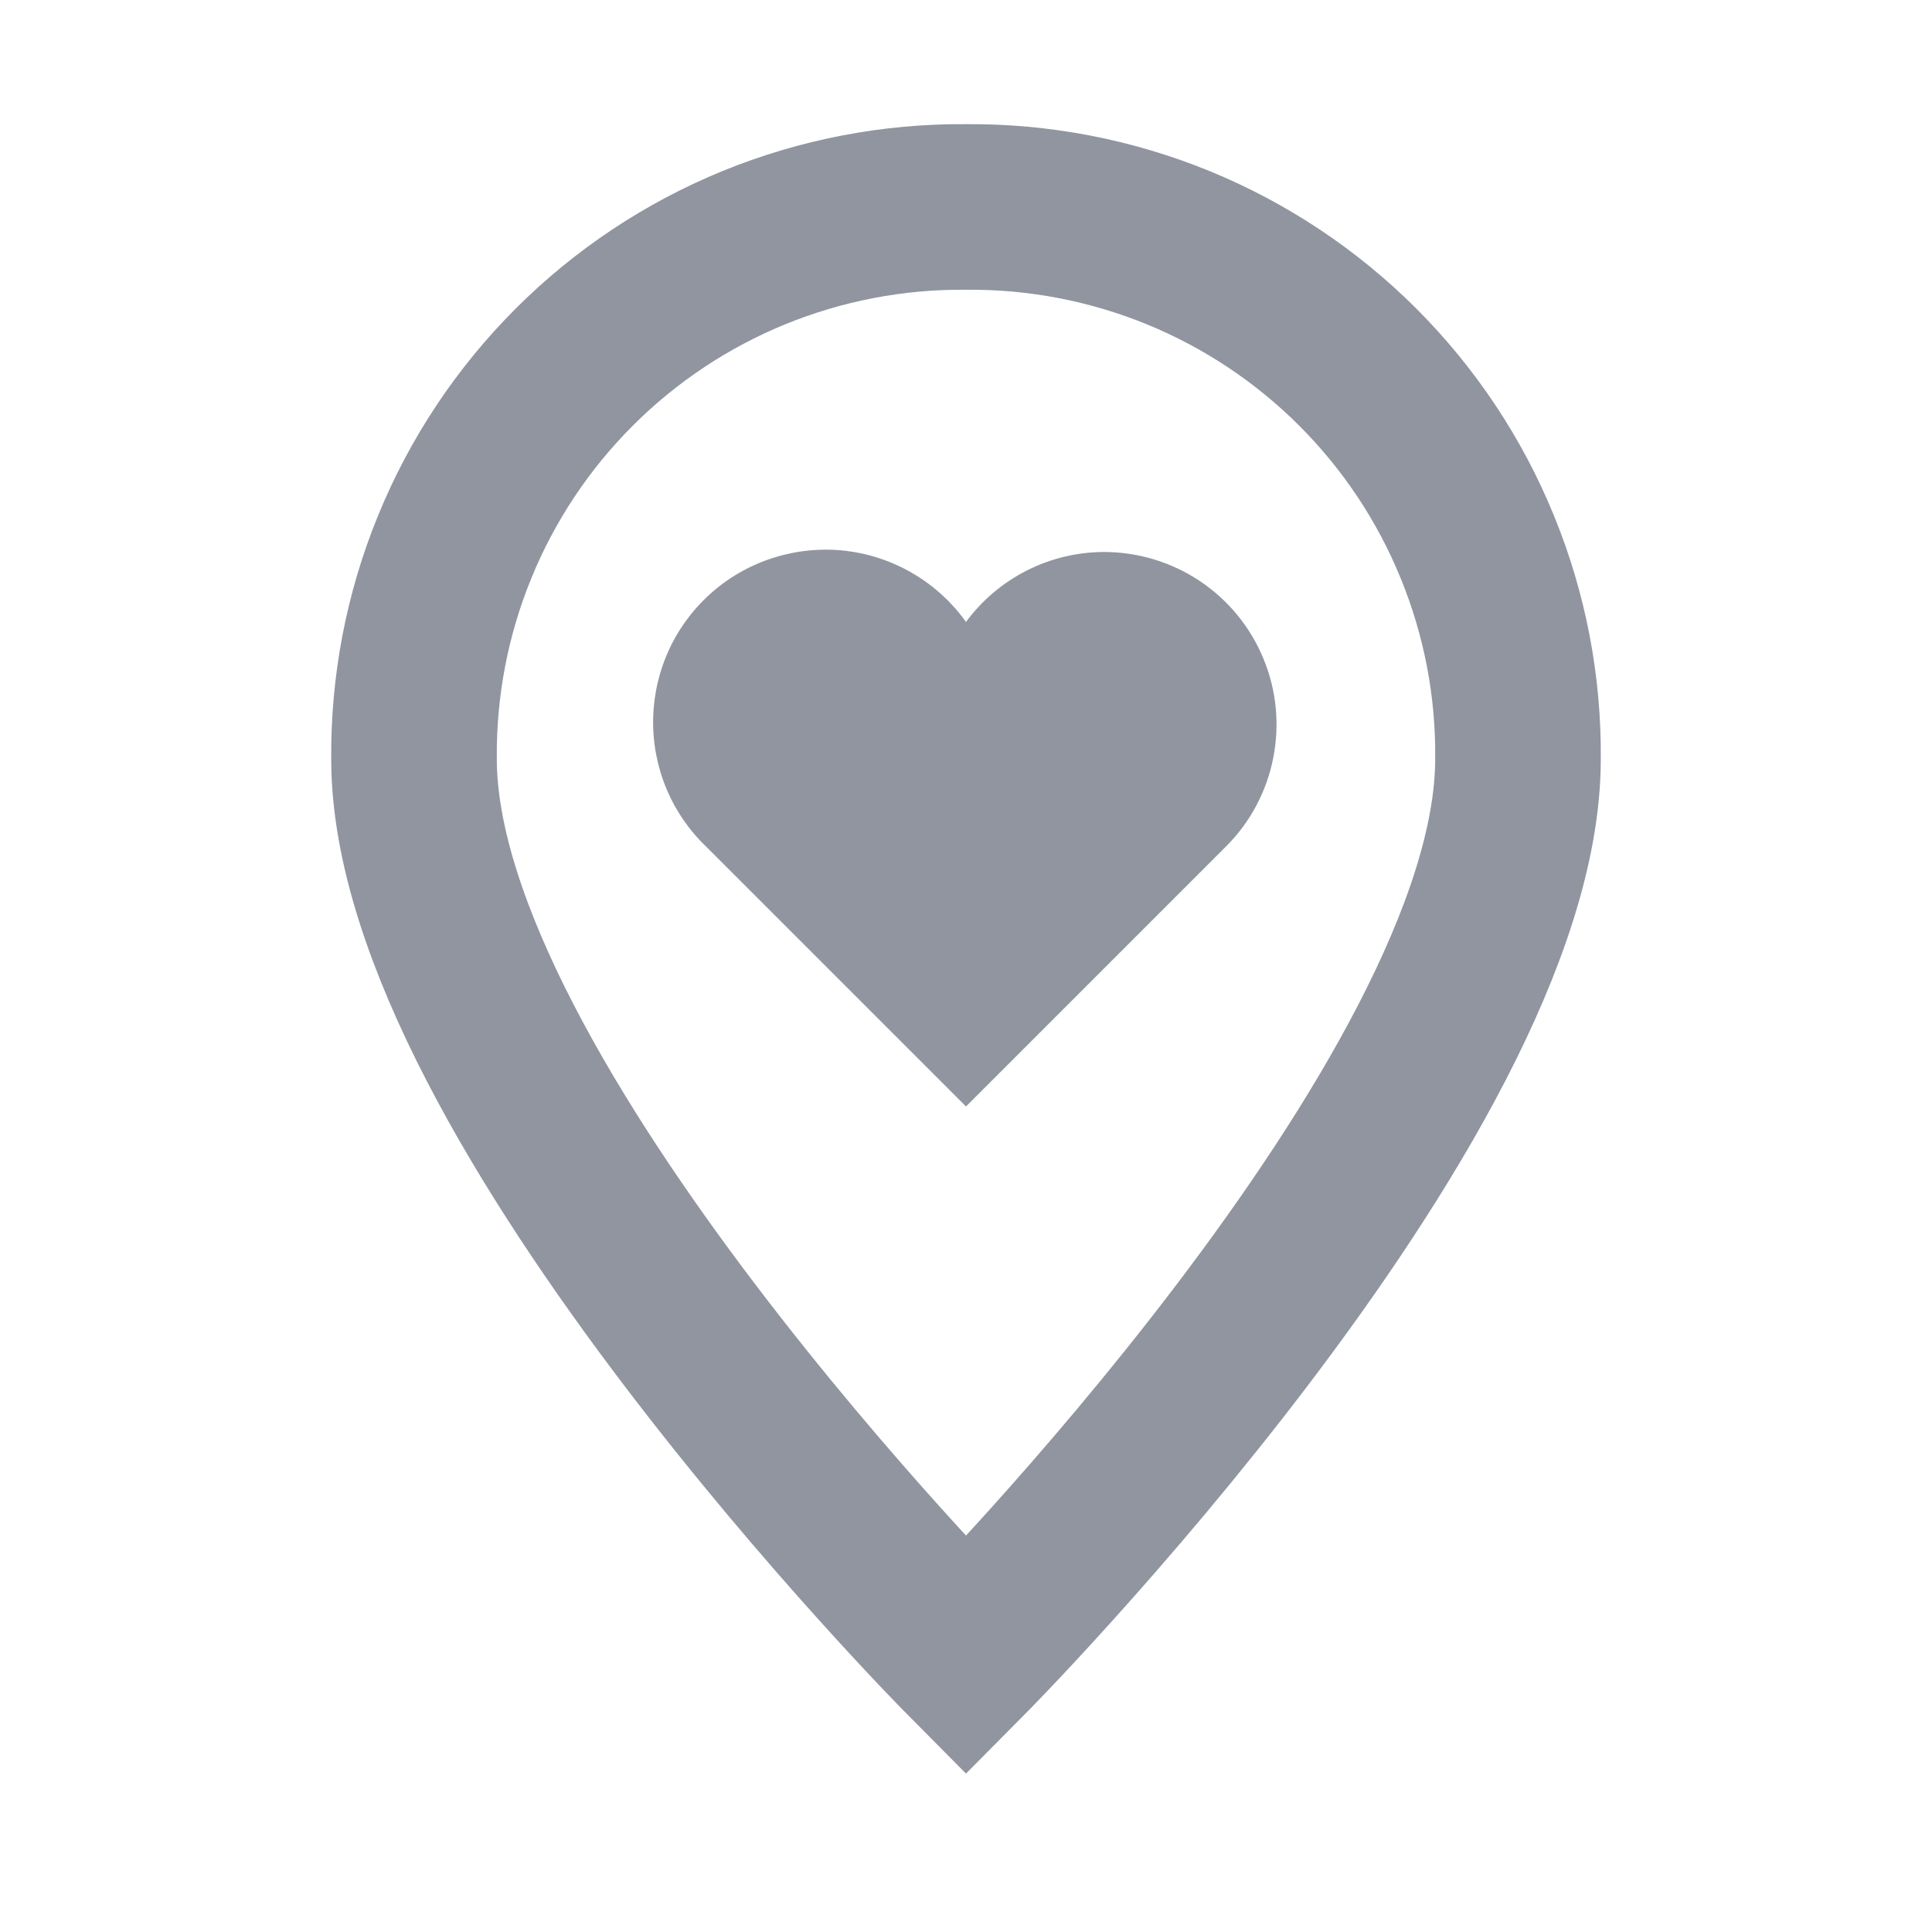 <?xml version="1.0" encoding="UTF-8" standalone="no"?><svg width='24' height='24' viewBox='0 0 24 24' fill='none' xmlns='http://www.w3.org/2000/svg'>
<path d='M13.714 6.857C13.38 6.858 13.051 6.937 12.754 7.088C12.456 7.239 12.198 7.457 12 7.726C11.827 7.484 11.605 7.28 11.348 7.128C11.092 6.976 10.807 6.879 10.511 6.843C10.215 6.808 9.915 6.835 9.63 6.922C9.344 7.009 9.081 7.154 8.855 7.349C8.629 7.544 8.447 7.784 8.319 8.053C8.192 8.323 8.122 8.616 8.114 8.914C8.106 9.212 8.16 9.508 8.273 9.784C8.386 10.06 8.555 10.309 8.77 10.515L12 13.745L15.23 10.515C15.53 10.216 15.734 9.834 15.816 9.418C15.899 9.002 15.857 8.572 15.694 8.18C15.532 7.788 15.258 7.454 14.905 7.218C14.553 6.983 14.138 6.857 13.714 6.857Z' fill='#9095A0'/>
<path d='M18.857 9.429C18.857 13.661 12 20.572 12 20.572C12 20.572 5.143 13.661 5.143 9.429C5.135 8.526 5.306 7.63 5.648 6.795C5.989 5.959 6.494 5.2 7.133 4.561C7.771 3.923 8.53 3.418 9.366 3.076C10.202 2.735 11.097 2.563 12 2.571C12.903 2.563 13.798 2.735 14.634 3.076C15.47 3.418 16.229 3.923 16.867 4.561C17.506 5.2 18.011 5.959 18.352 6.795C18.694 7.63 18.866 8.526 18.857 9.429Z' stroke='#9095A0' stroke-width='2.057' stroke-miterlimit='10' stroke-linecap='square'/>
</svg>
